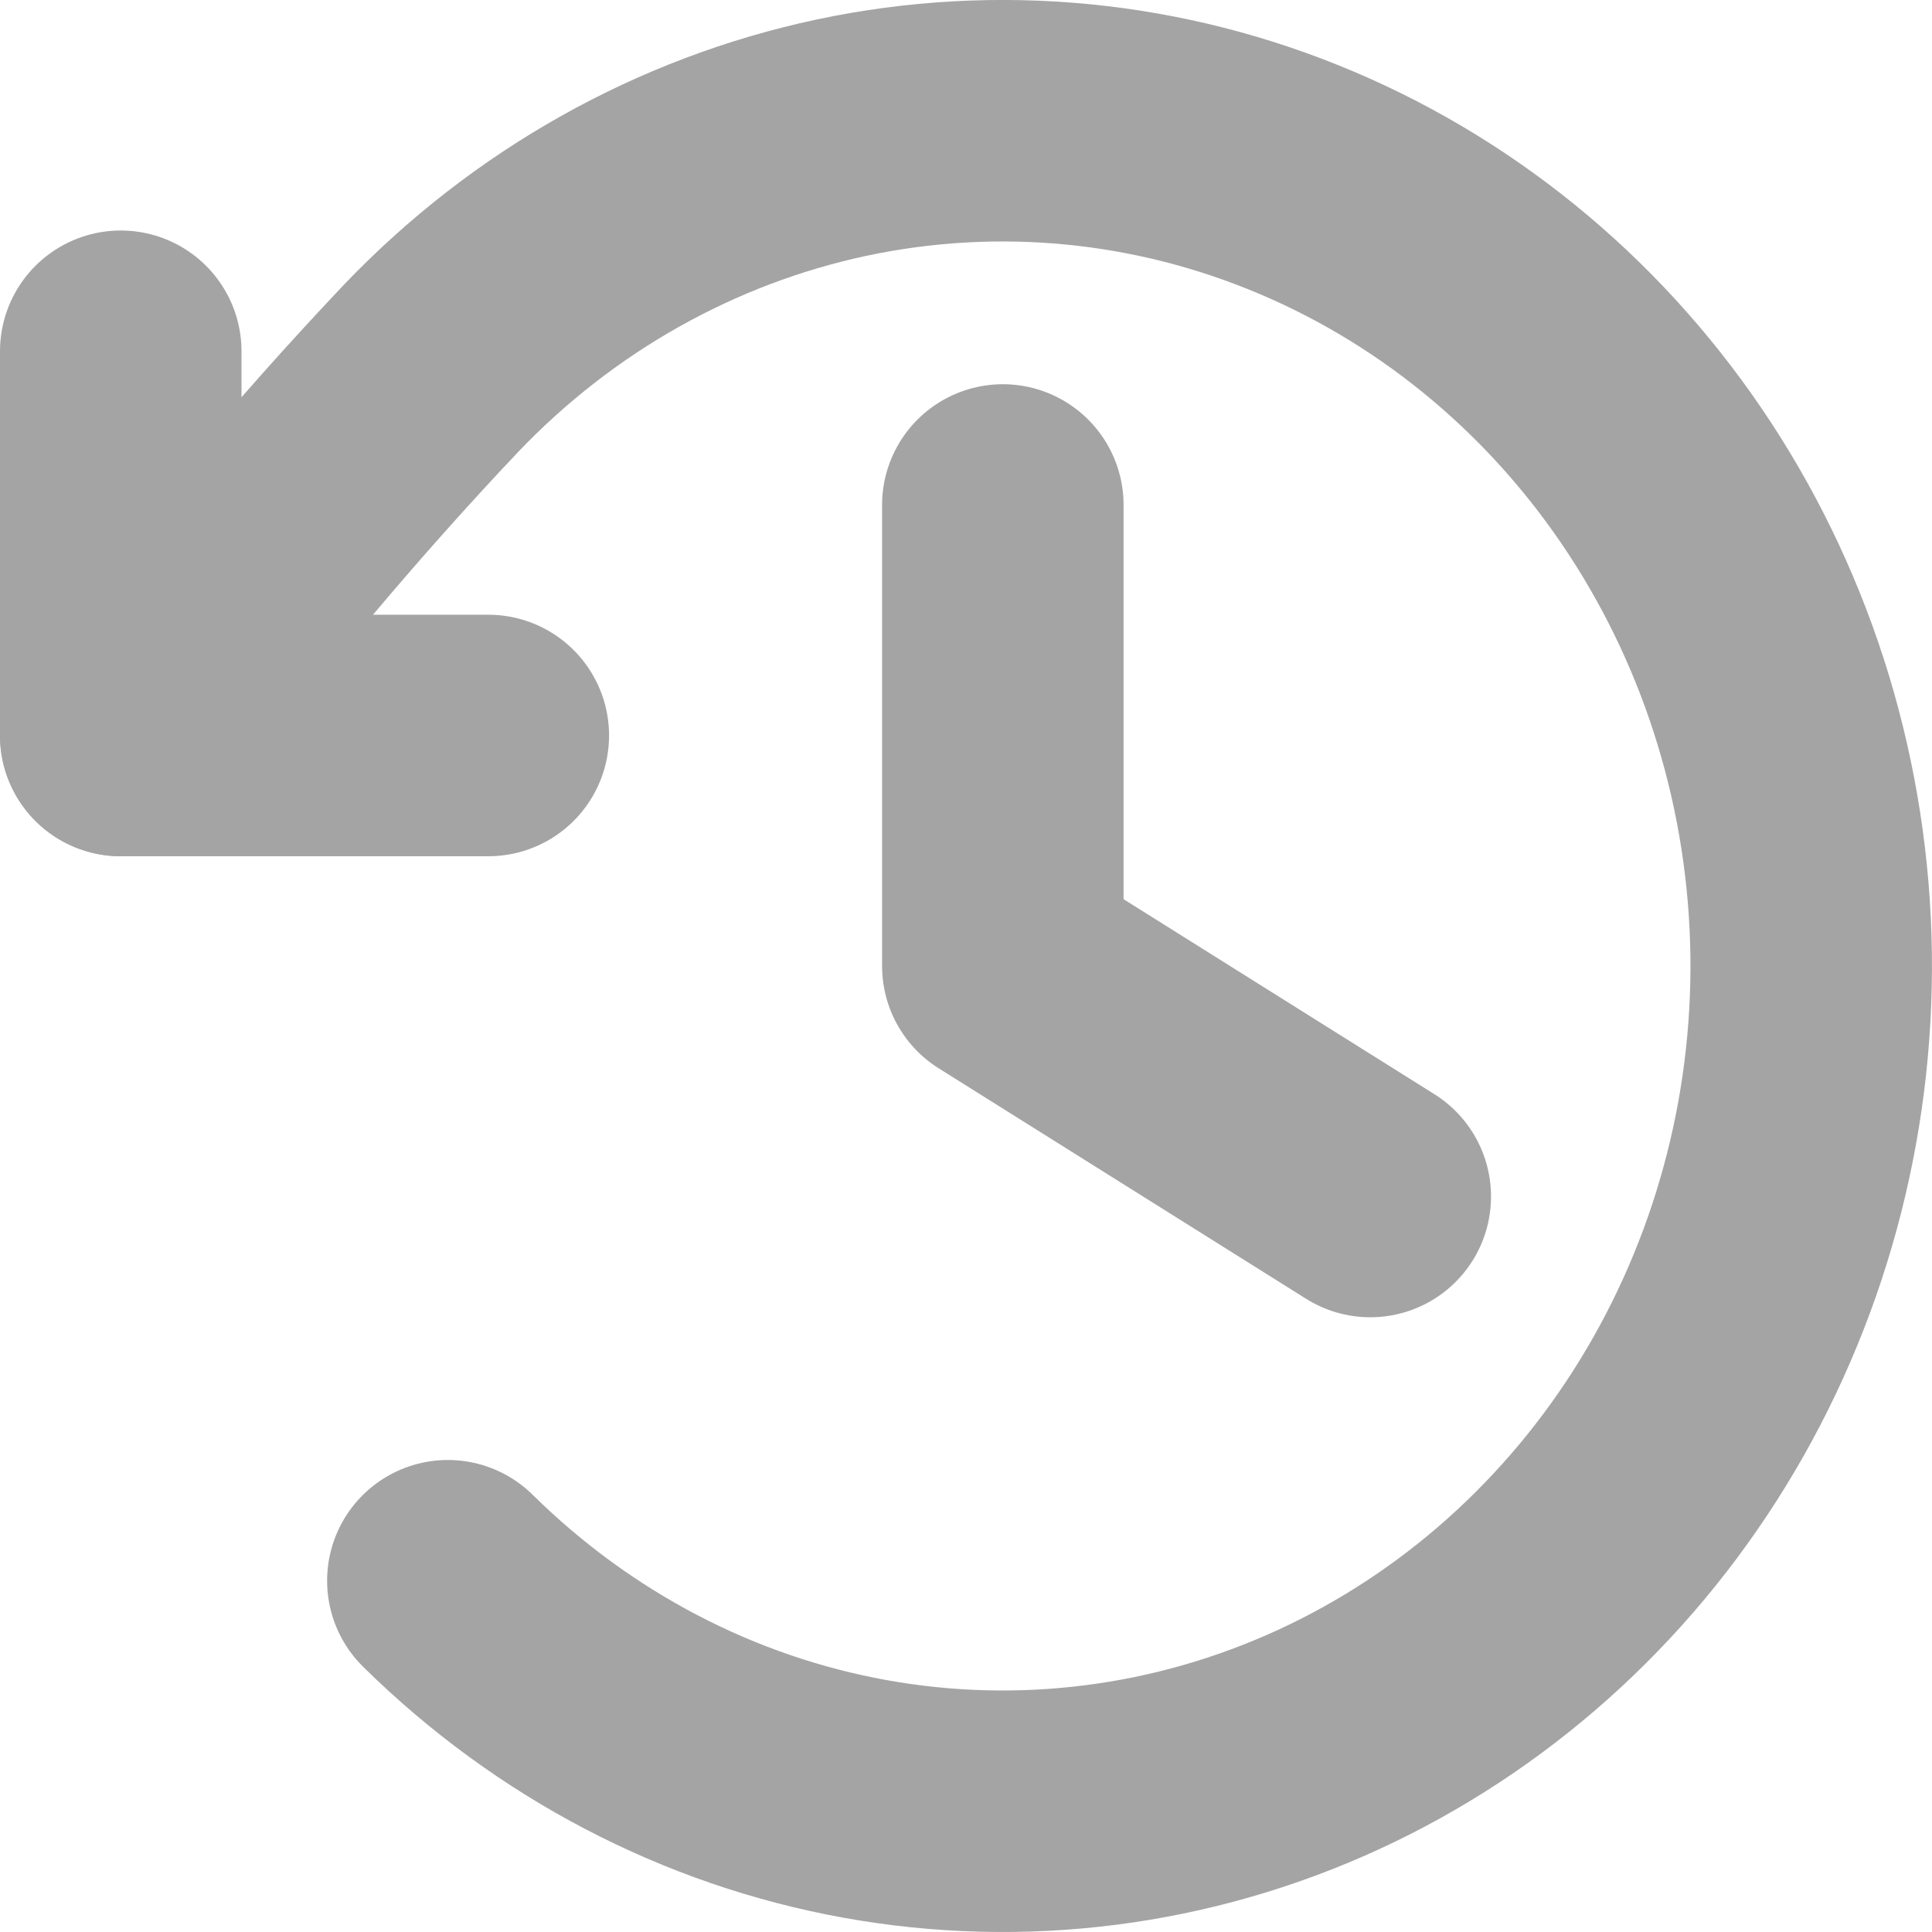 <svg width="16" height="16" viewBox="0 0 16 16" fill="none" xmlns="http://www.w3.org/2000/svg">
<g clip-path="url(#clip0_5508_3376)">
<path d="M8.305 4.182V8L11.348 9.909" stroke="#A4A4A4" stroke-width="2" stroke-linecap="round" stroke-linejoin="round"/>
<path d="M4.044 6.091H1V2.909" stroke="#A4A4A4" stroke-width="2" stroke-linecap="round" stroke-linejoin="round"/>
<path d="M3.709 13.091C4.666 14.035 5.868 14.664 7.165 14.898C8.462 15.132 9.796 14.961 11.001 14.407C12.205 13.853 13.227 12.941 13.938 11.783C14.649 10.625 15.018 9.274 14.999 7.899C14.98 6.523 14.574 5.184 13.831 4.048C13.088 2.912 12.041 2.031 10.822 1.514C9.602 0.996 8.264 0.866 6.974 1.139C5.684 1.413 4.5 2.077 3.57 3.05C2.674 3.998 1.934 4.892 1 6.091" stroke="#A4A4A4" stroke-width="2" stroke-linecap="round" stroke-linejoin="round"/>
</g>
<defs>
<clipPath id="clip0_5508_3376">
<rect width="16" height="16" fill="white"/>
</clipPath>
</defs>
</svg>
